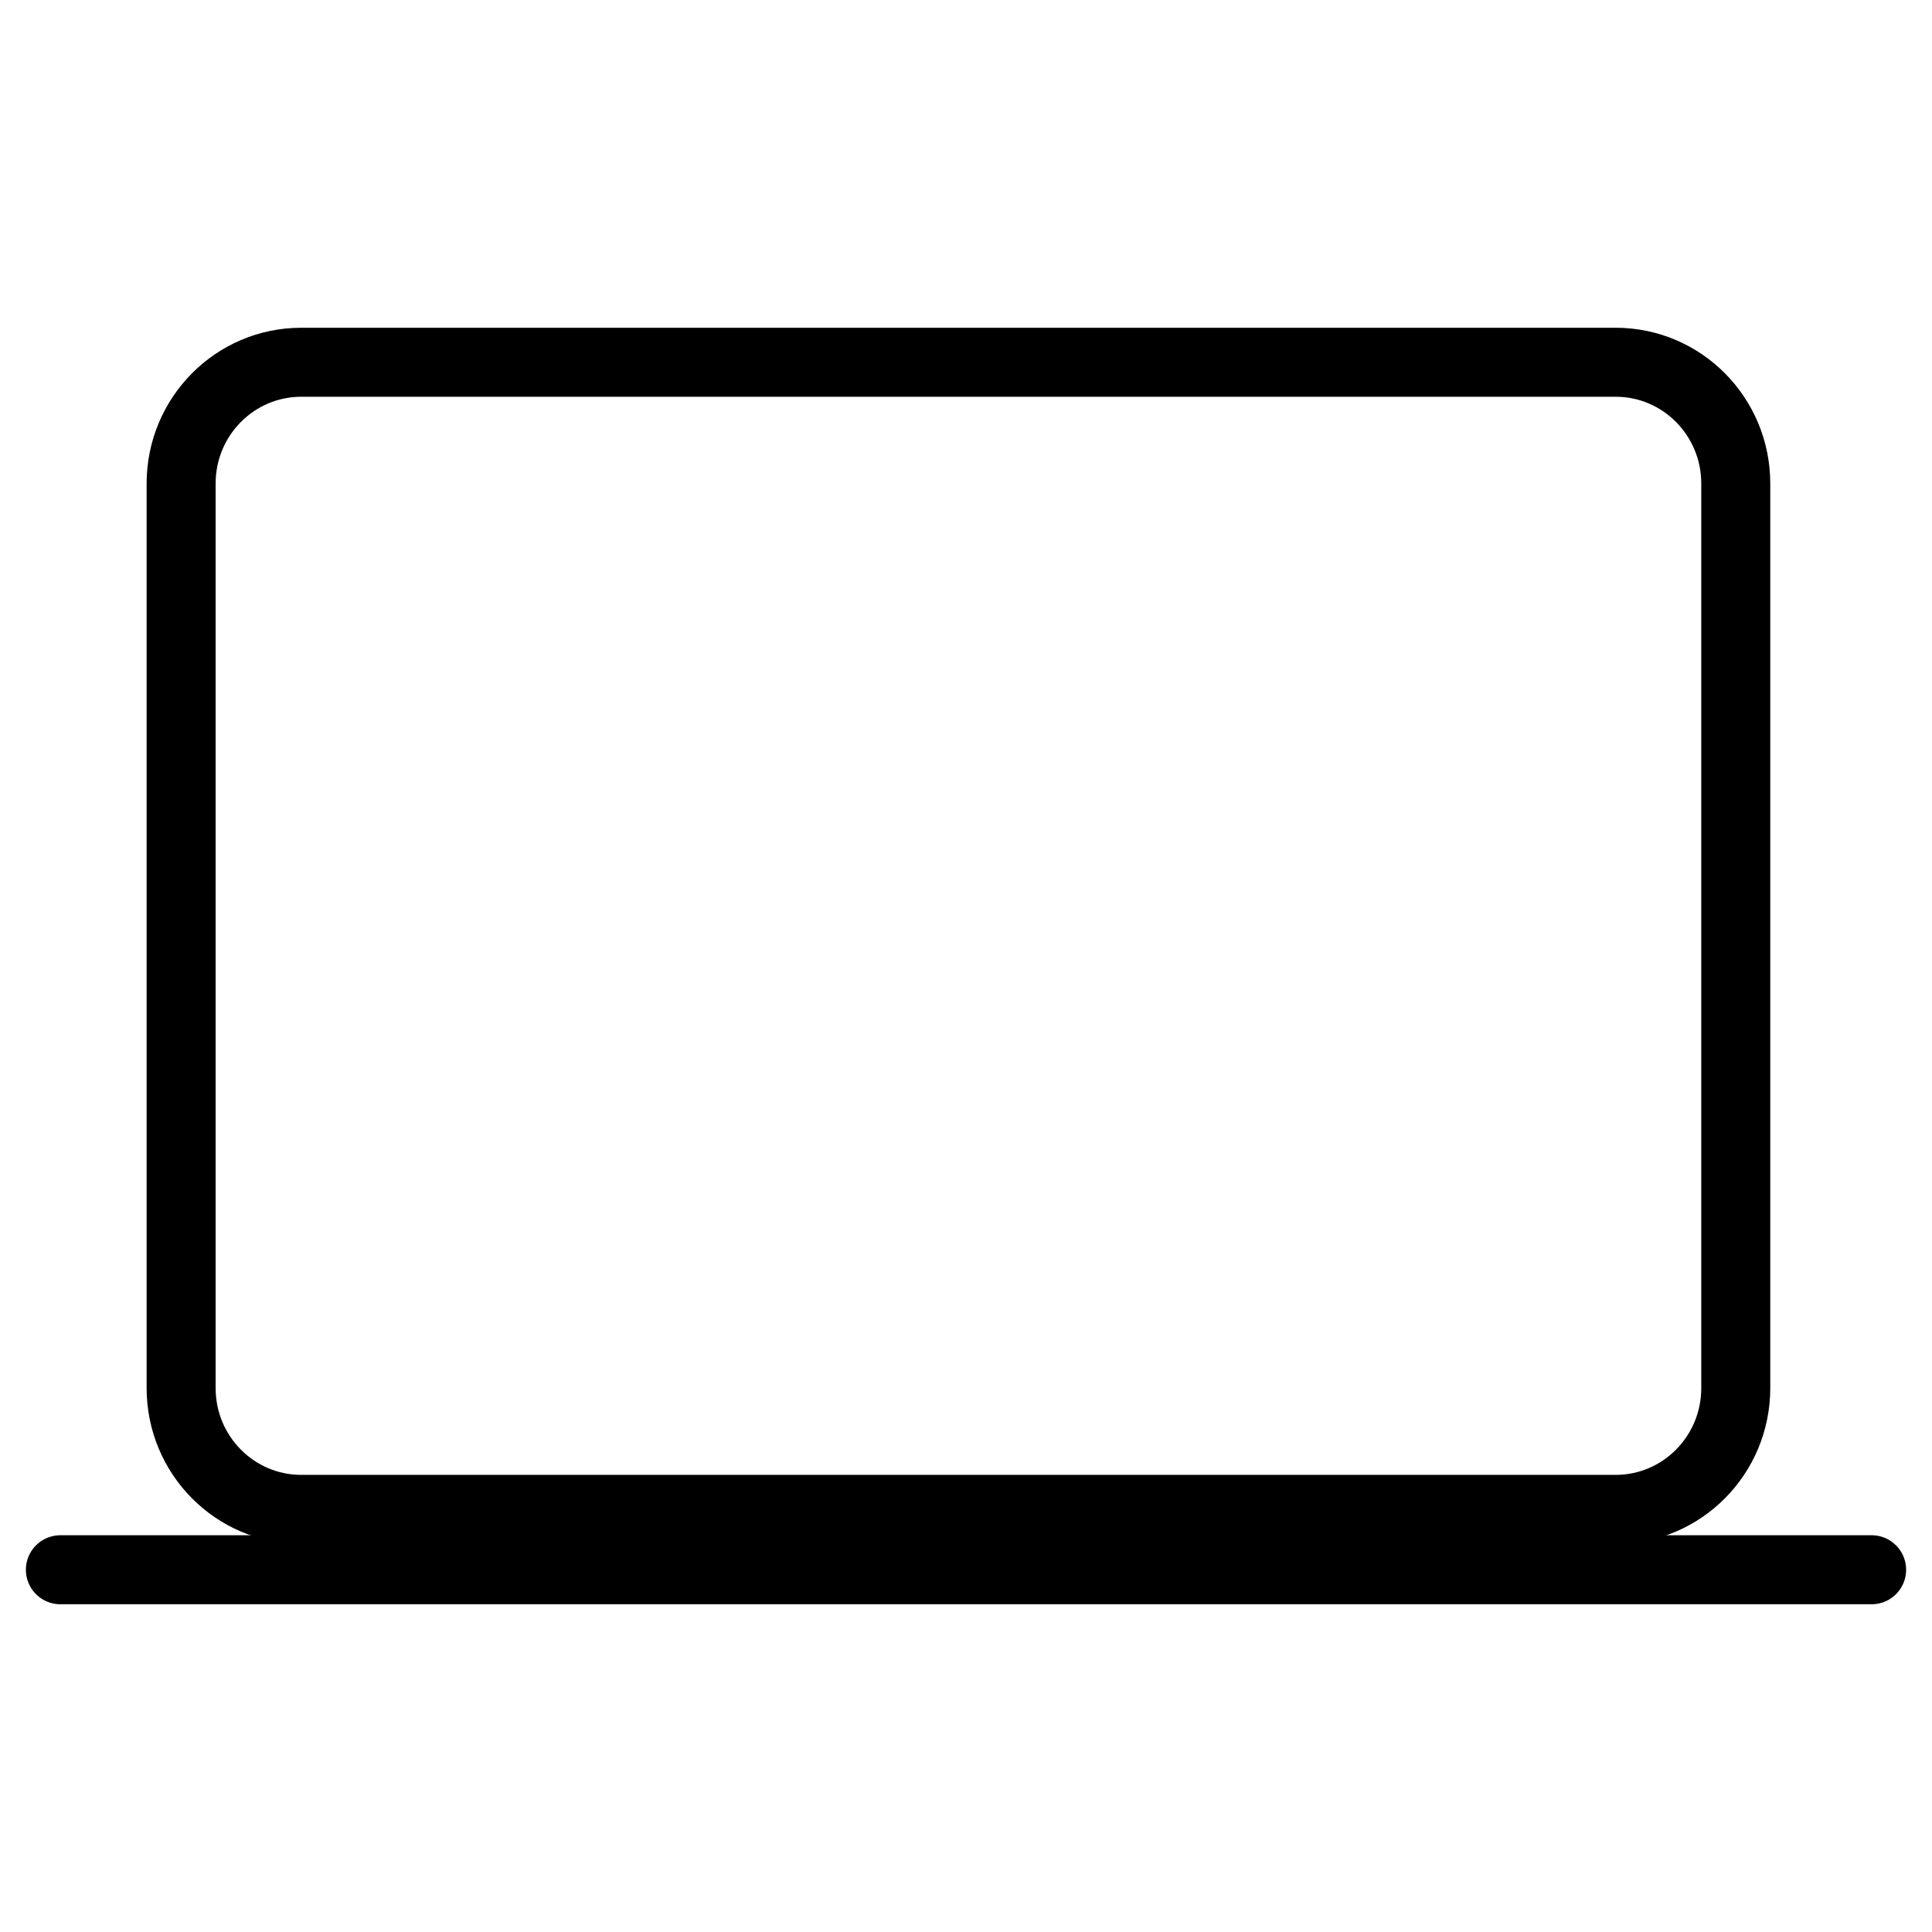 <svg width="56" height="56" viewBox="0 0 56 56" fill="none" xmlns="http://www.w3.org/2000/svg">
<path d="M46.831 10.5H8.732C6.809 10.5 5.25 12.074 5.25 14.015V40.235C5.25 42.176 6.809 43.75 8.732 43.75H46.831C48.754 43.75 50.312 42.176 50.312 40.235V14.015C50.312 12.074 48.754 10.5 46.831 10.5Z" stroke="black" stroke-width="2" stroke-linejoin="round"/>
<path d="M1.75 45.5H54.25Z" fill="black"/>
<path d="M1.75 45.5H54.25" stroke="black" stroke-width="2" stroke-miterlimit="10" stroke-linecap="round"/>
</svg>

